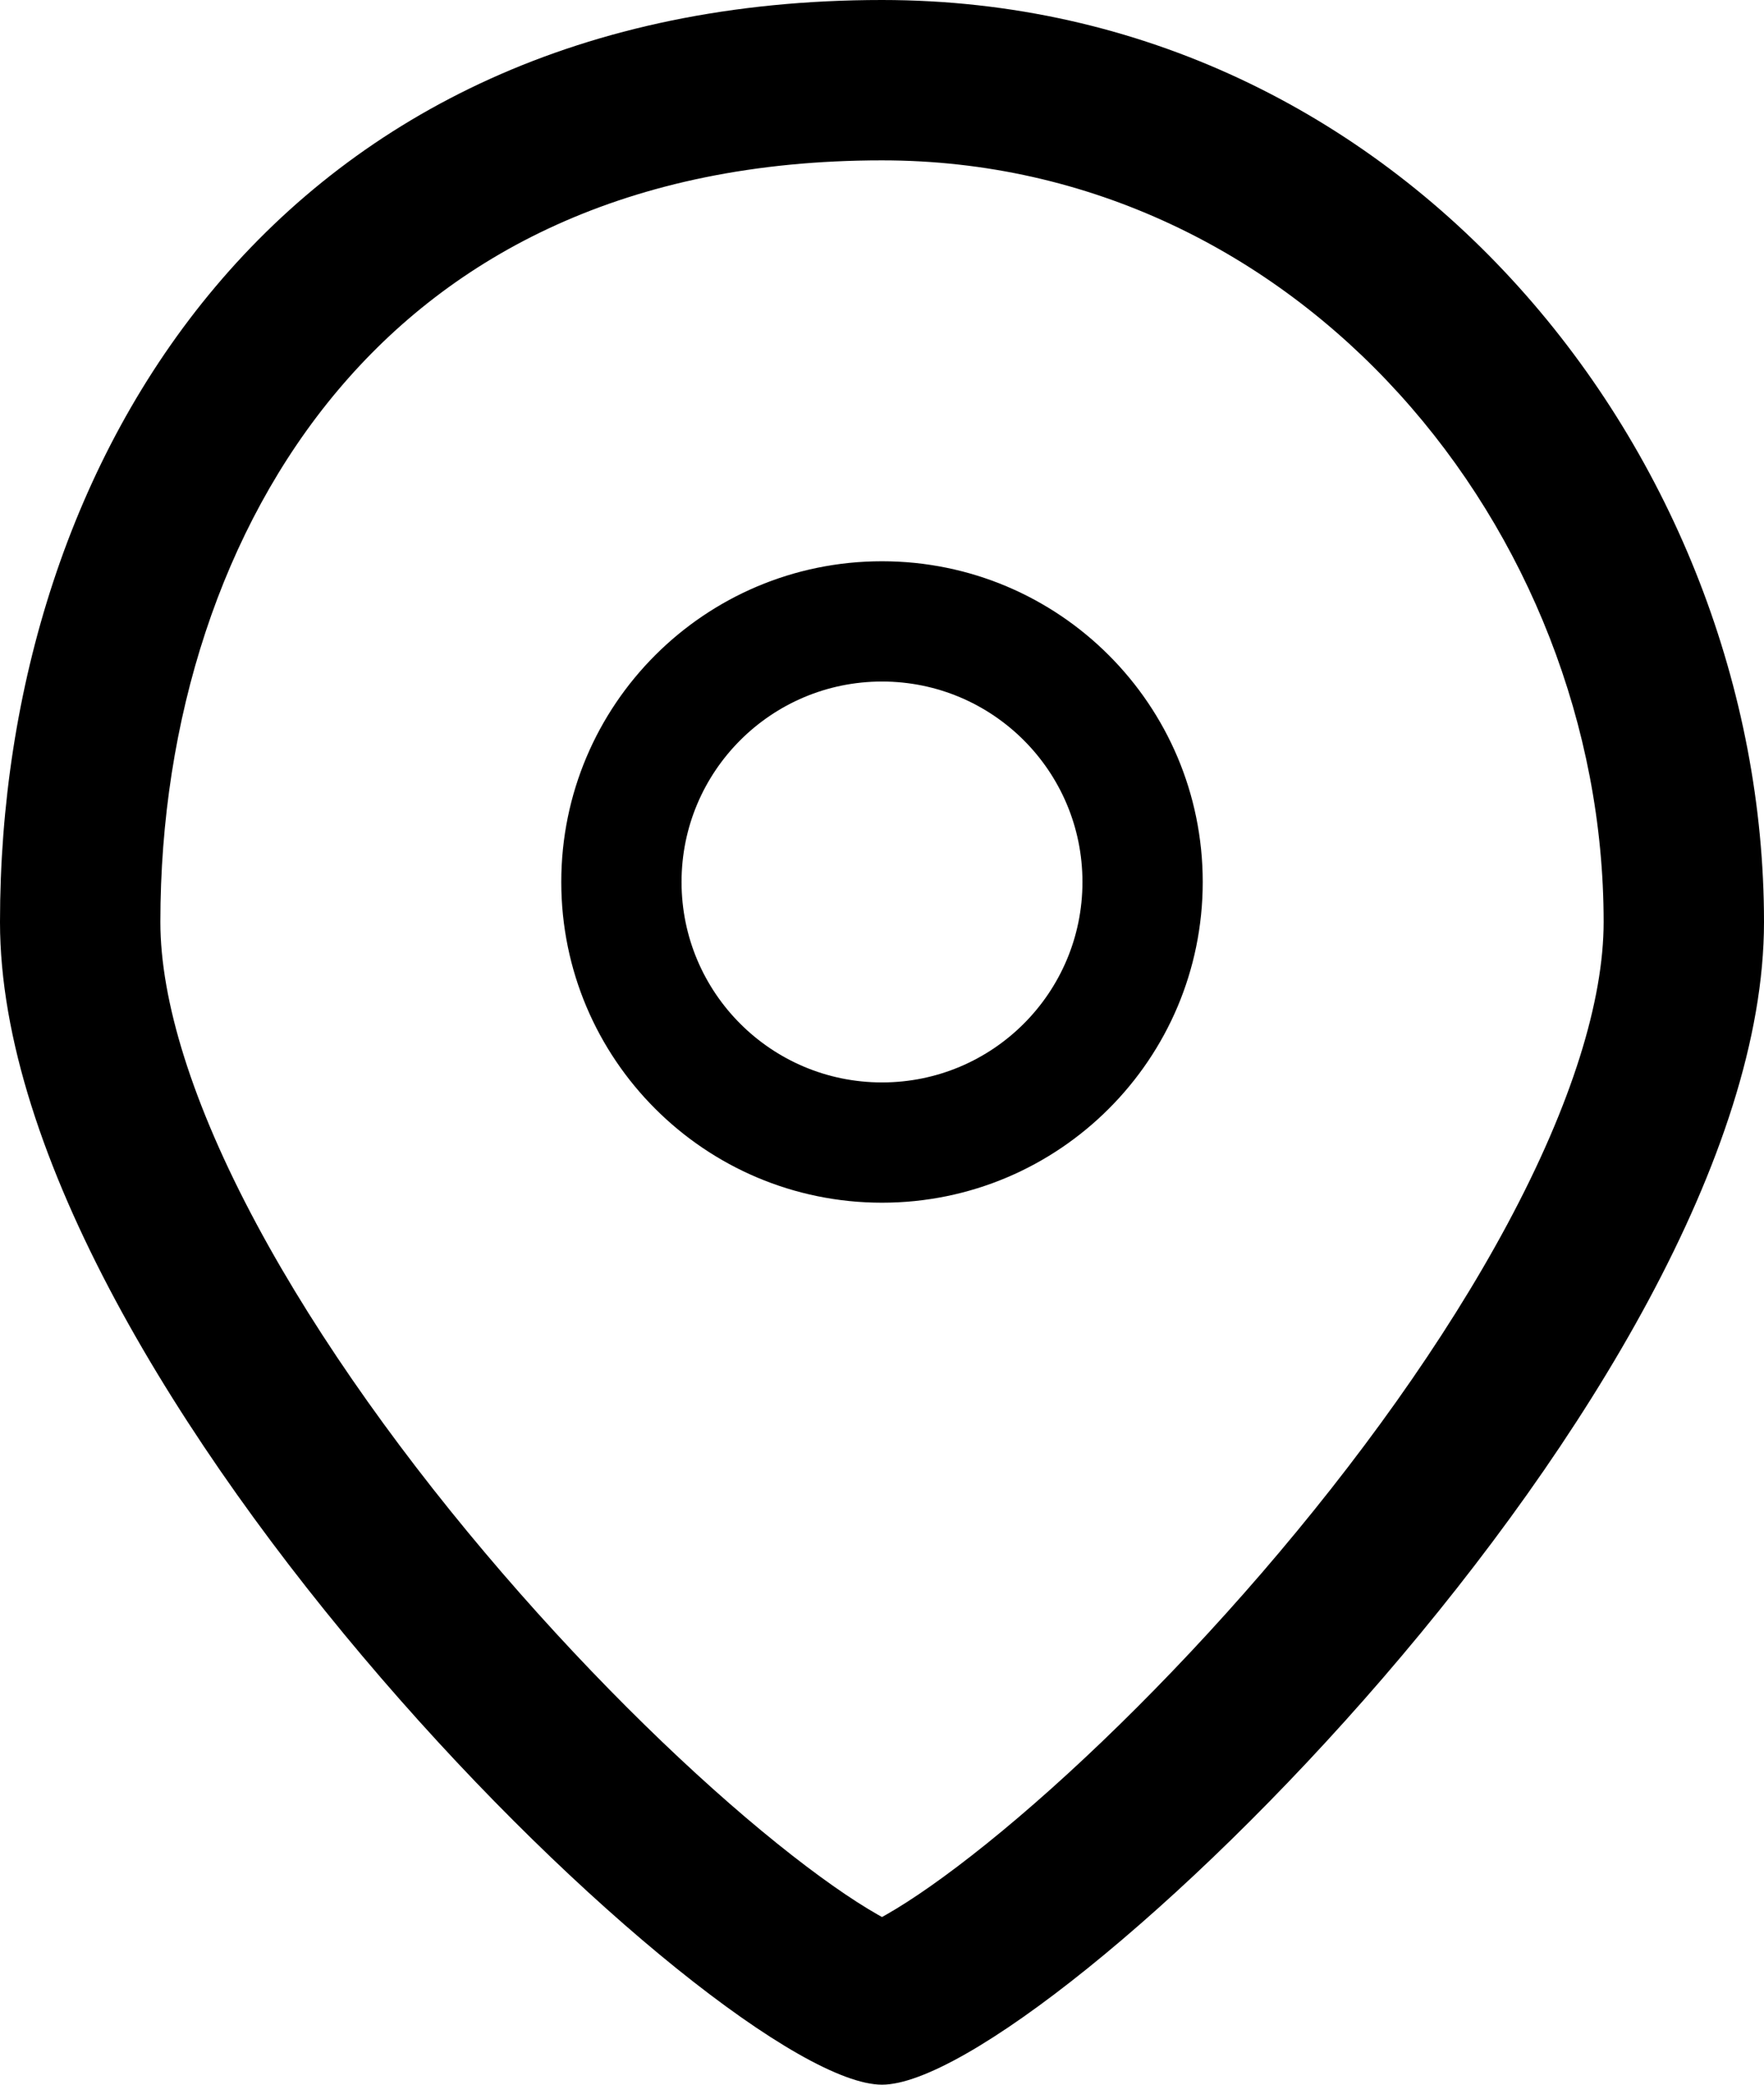 <svg width="22" height="26" viewBox="0 0 22 26" fill="none" xmlns="http://www.w3.org/2000/svg">
<path fill-rule="evenodd" clip-rule="evenodd" d="M20 11.5C20 12.476 19.605 13.766 18.8 15.267C18.012 16.736 16.918 18.247 15.735 19.619C14.553 20.99 13.327 22.172 12.308 22.992C11.795 23.405 11.371 23.698 11.057 23.877C11.037 23.888 11.018 23.899 11 23.909C10.982 23.899 10.963 23.888 10.943 23.877C10.629 23.698 10.205 23.405 9.692 22.992C8.673 22.172 7.447 20.99 6.265 19.619C5.082 18.247 3.988 16.736 3.2 15.267C2.395 13.766 2 12.476 2 11.5C2 8.979 2.763 6.588 4.217 4.864C5.629 3.189 7.808 2 11 2C16.205 2 20 6.605 20 11.5ZM22 11.5C22 17.299 13 26 11 26C9 26 0 17.299 0 11.5C0 5.701 3.5 0 11 0C17.5 0 22 5.701 22 11.5ZM13.5 11C13.5 12.381 12.381 13.5 11 13.5C9.619 13.5 8.5 12.381 8.5 11C8.5 9.619 9.619 8.5 11 8.5C12.381 8.5 13.5 9.619 13.5 11ZM15 11C15 13.209 13.209 15 11 15C8.791 15 7 13.209 7 11C7 8.791 8.791 7 11 7C13.209 7 15 8.791 15 11Z" fill="black"/>
</svg>
